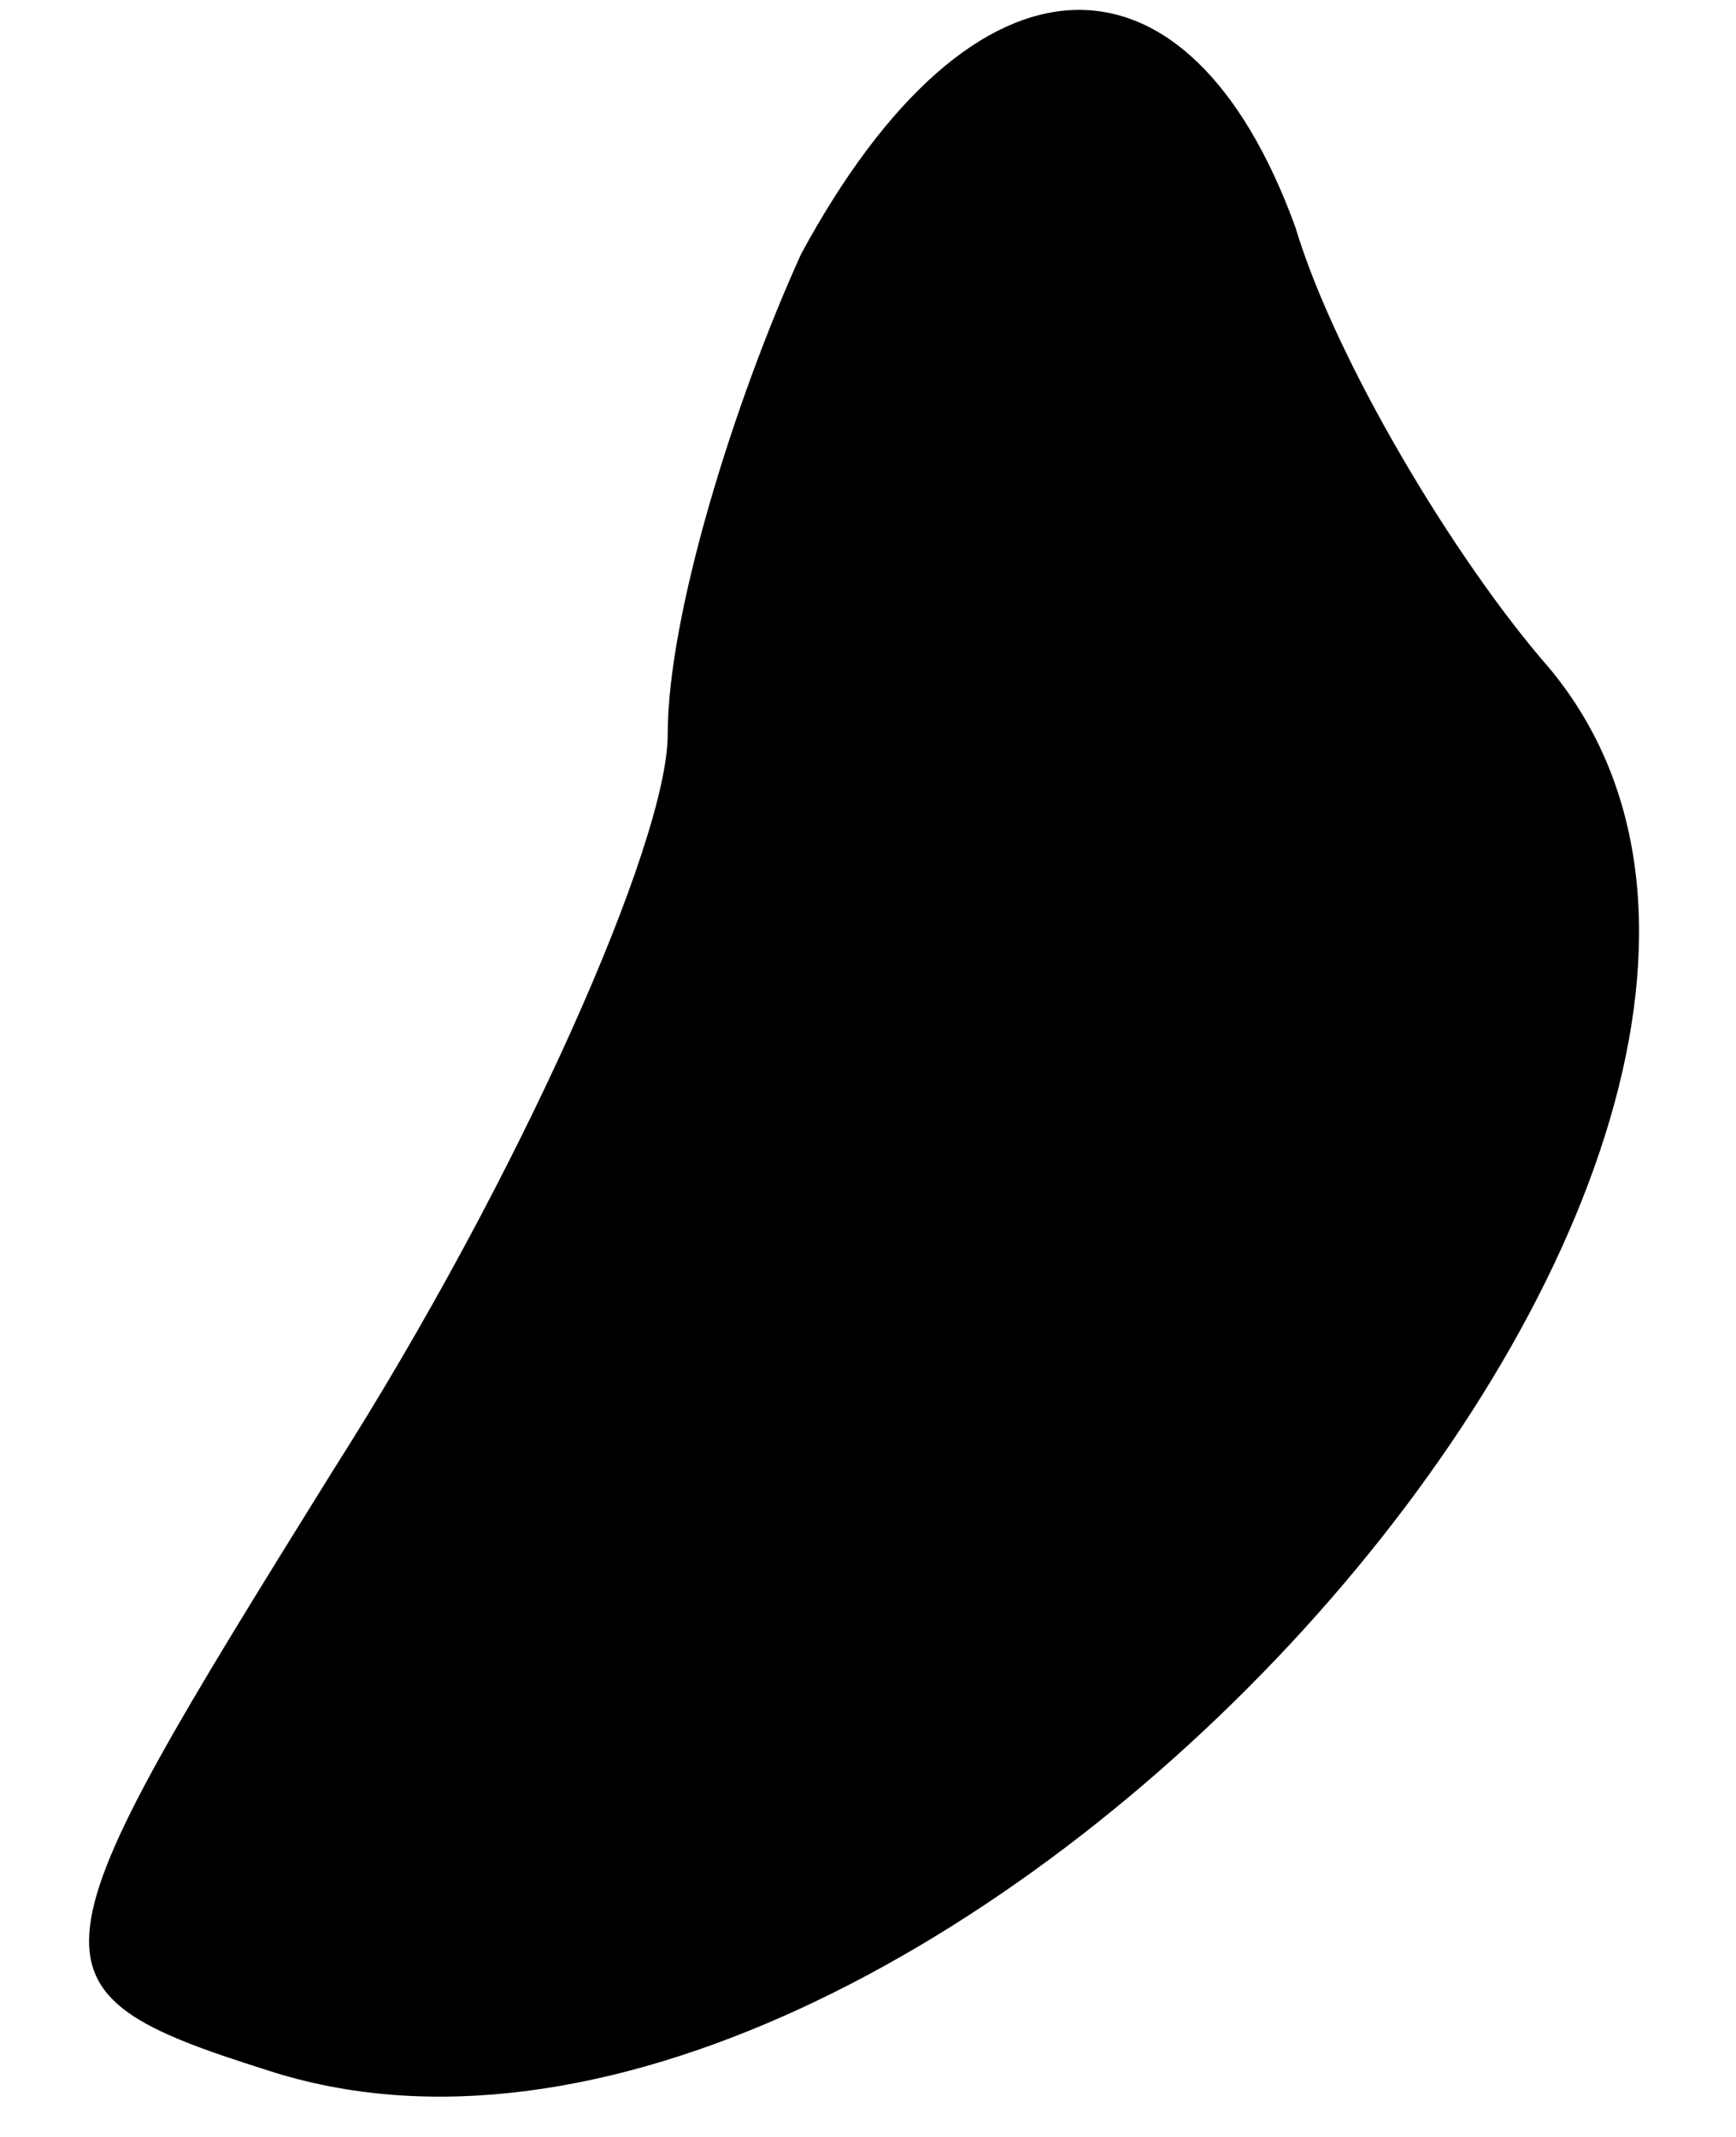 <?xml version="1.0" standalone="no"?>
<!DOCTYPE svg PUBLIC "-//W3C//DTD SVG 20010904//EN"
 "http://www.w3.org/TR/2001/REC-SVG-20010904/DTD/svg10.dtd">
<svg version="1.0" xmlns="http://www.w3.org/2000/svg"
 width="13pt" height="16pt" viewBox="0 0 13 16"
 preserveAspectRatio="xMidYMid meet">
<g transform="translate(0,16) scale(0.1,-0.1)"
fill="#000000" stroke="none">
<path fill="#000000" stroke="none" d="M60 141 c-5 -11 -10 -27 -10 -36 0 -8
-11 -33 -25 -55 -23 -37 -24 -39 -5 -45 49 -16 126 69 96 105 -7 8 -16 23 -19
33 -8 22 -24 22 -37 -2z"/>
</g>
</svg>
